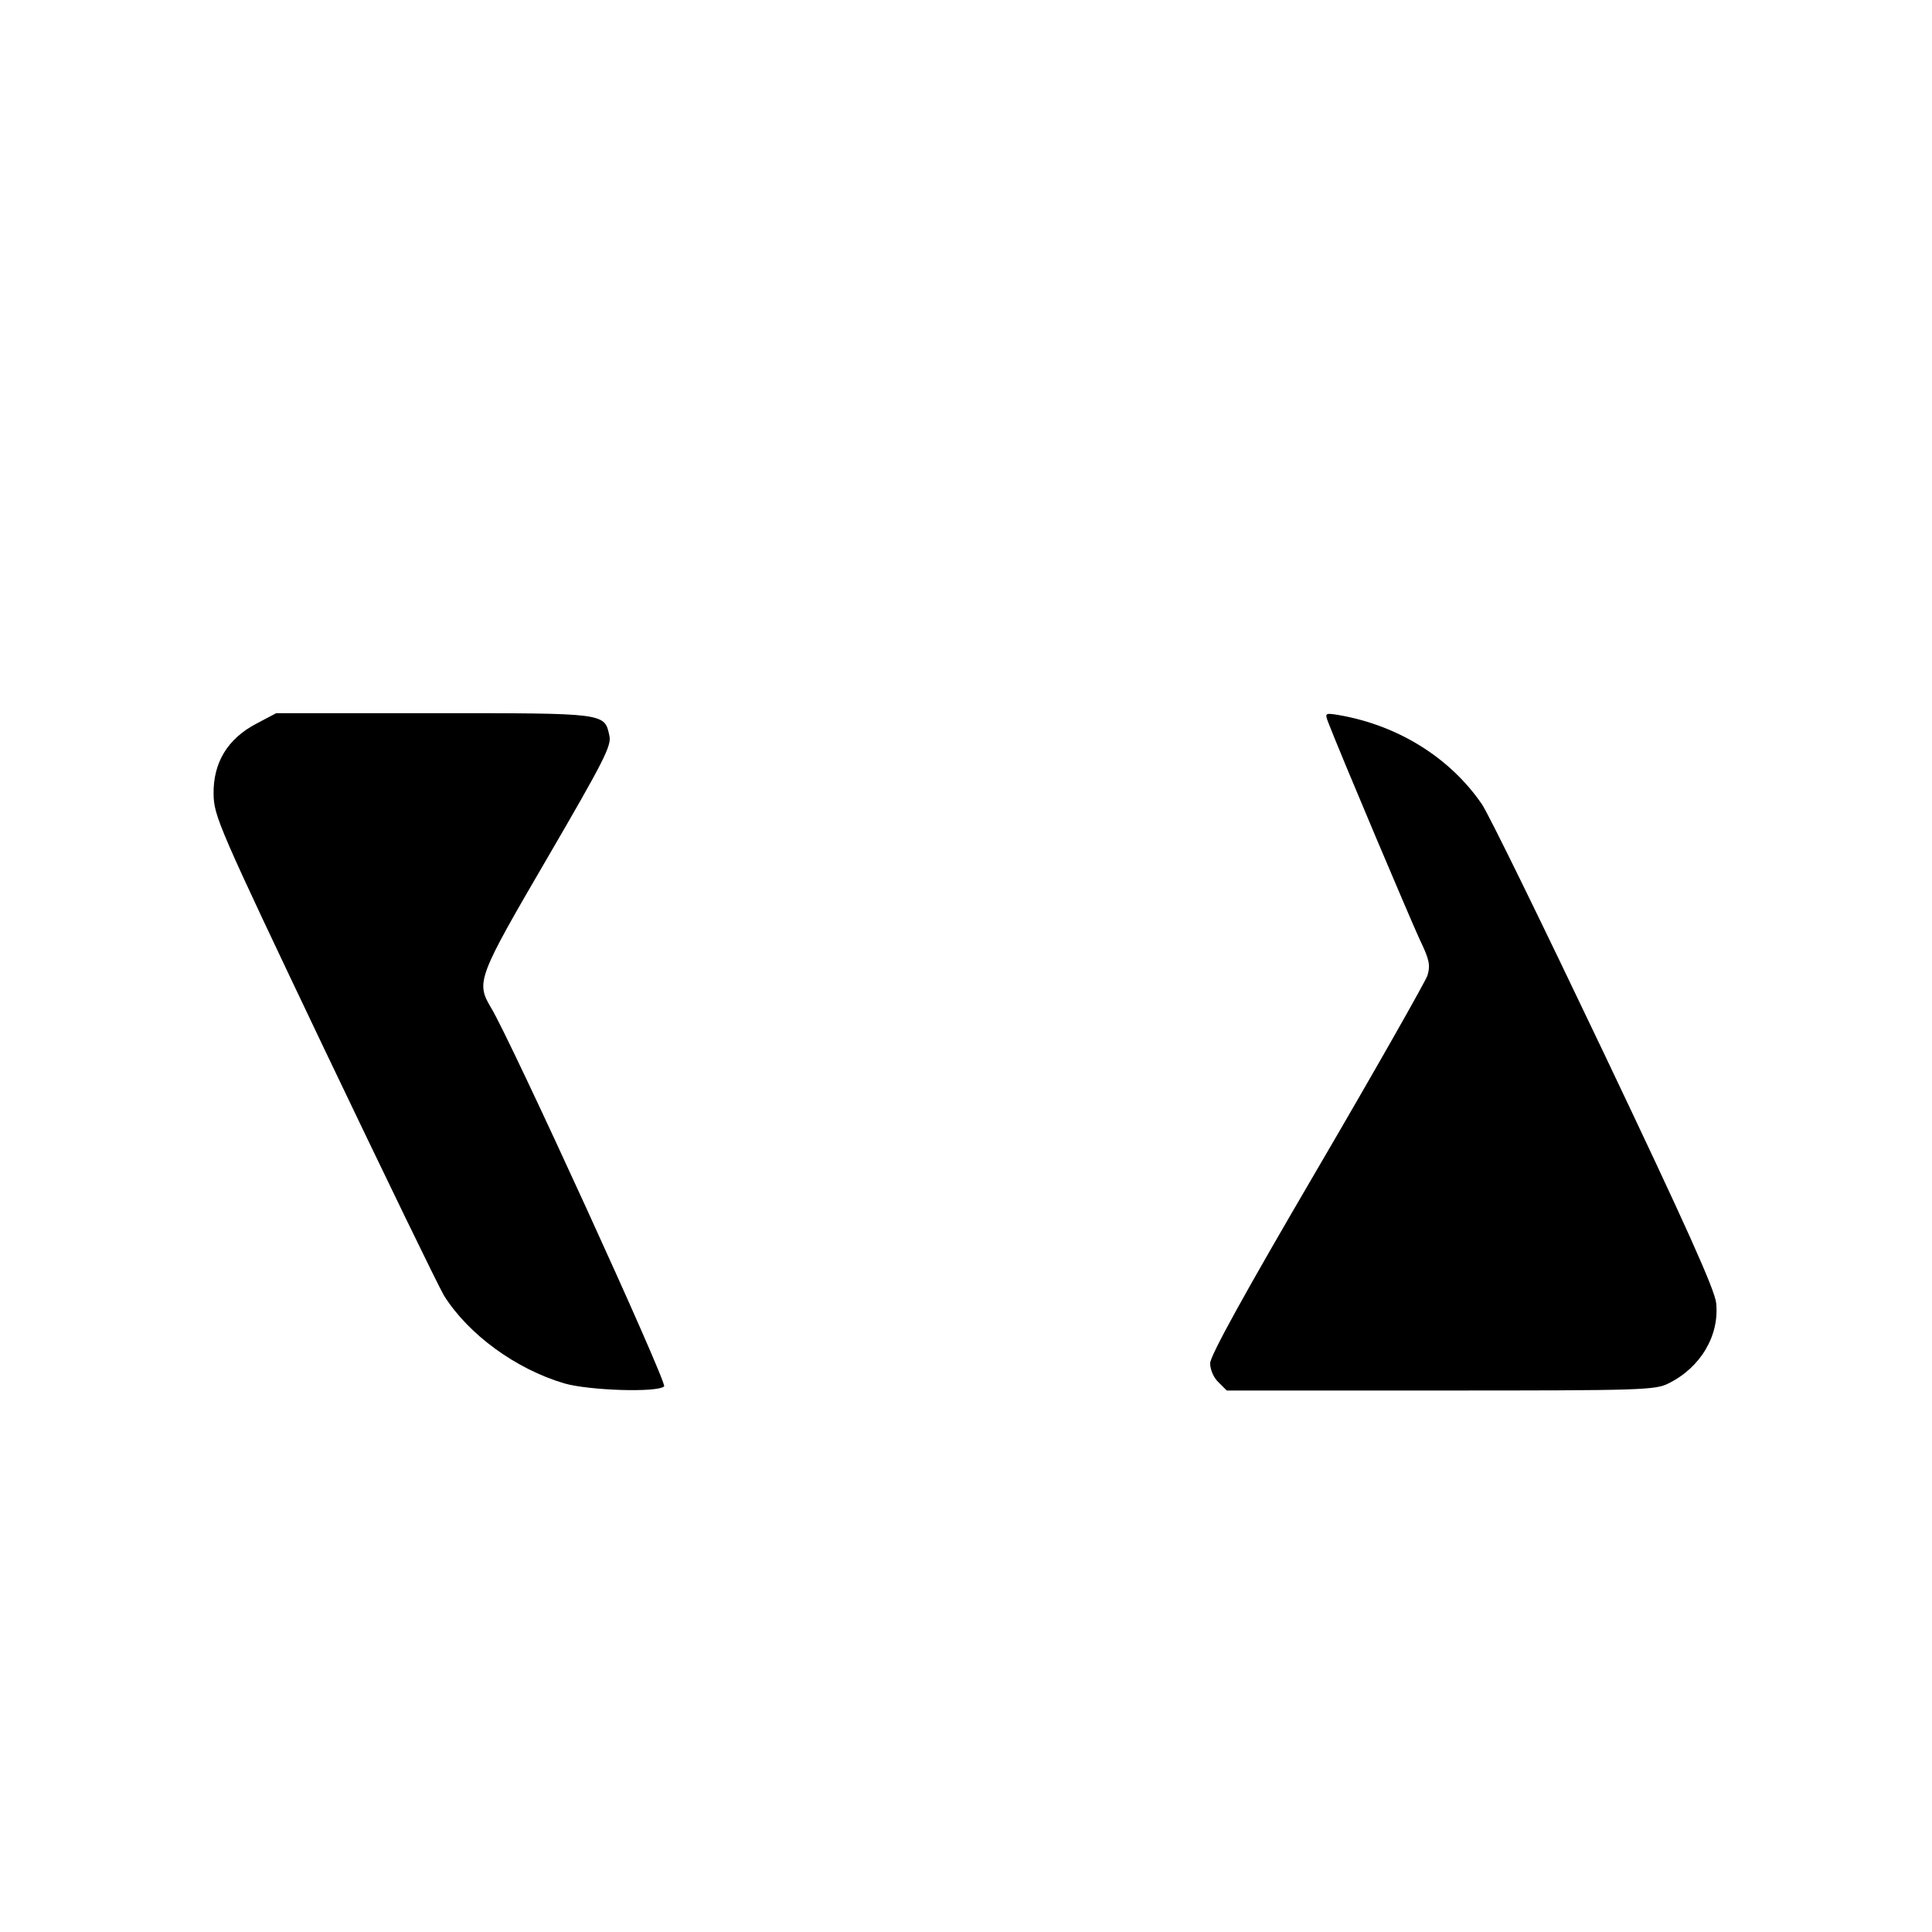 <?xml version="1.0" standalone="no"?>
<!DOCTYPE svg PUBLIC "-//W3C//DTD SVG 20010904//EN"
 "http://www.w3.org/TR/2001/REC-SVG-20010904/DTD/svg10.dtd">
<svg version="1.0" xmlns="http://www.w3.org/2000/svg"
 width="512pt" height="512pt" viewBox="0 0 512 512"
 preserveAspectRatio="xMidYMid meet">

<g transform="translate(0,512) scale(0.1,-0.1)"
fill="#000000" stroke="none">
<path d="M679 3202 c-76 -40 -114 -103 -113 -186 1 -59 12 -85 293 -675 161
-337 304 -632 318 -655 65 -103 190 -194 318 -232 65 -19 248 -25 265 -8 9 9
-408 921 -459 1004 -40 67 -35 80 150 397 149 256 170 297 164 323 -13 61 -9
60 -466 60 l-417 0 -53 -28z"/>
<path d="M3519 3208 c35 -91 219 -525 243 -577 26 -54 29 -68 21 -96 -6 -17
-138 -250 -293 -515 -192 -328 -283 -493 -283 -513 0 -16 9 -38 22 -50 l22
-22 567 0 c532 0 569 1 604 19 85 42 135 127 126 213 -4 36 -80 205 -298 663
-161 338 -306 635 -323 659 -85 124 -223 209 -379 236 -36 6 -37 5 -29 -17z"/>
</g>
</svg>
